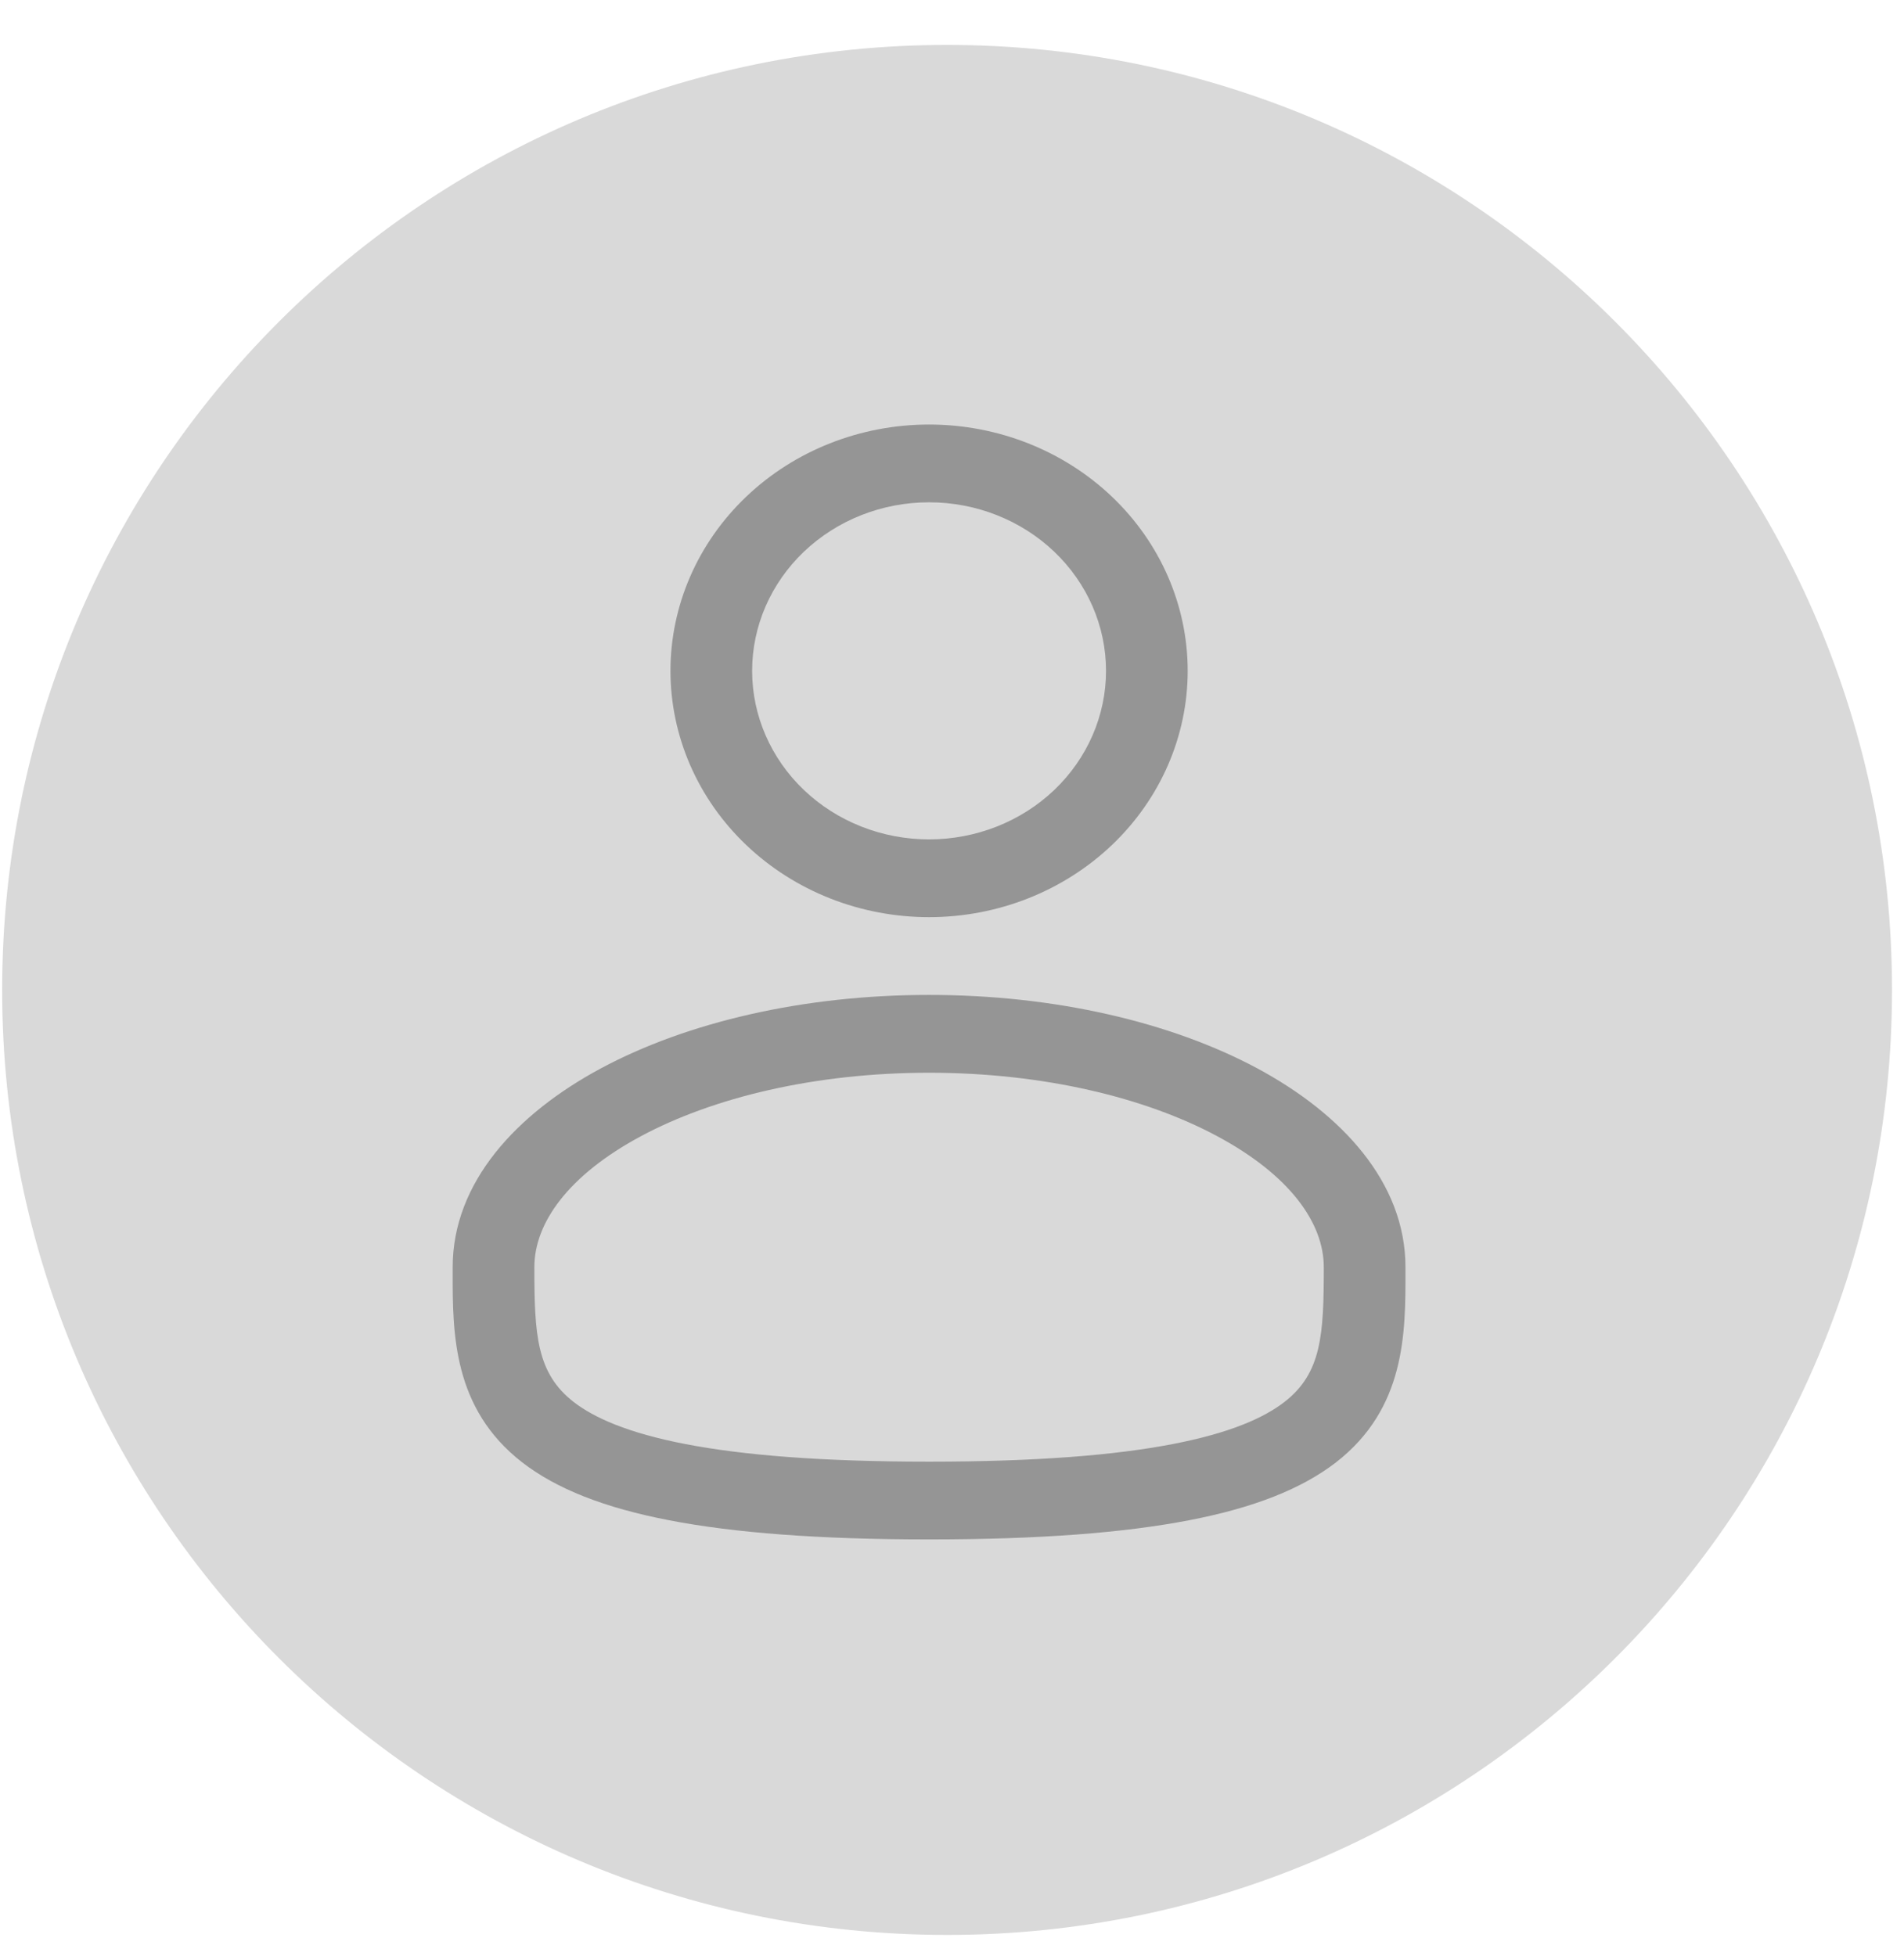 <svg width="37" height="38" viewBox="0 0 37 38" fill="none" xmlns="http://www.w3.org/2000/svg">
    <path d="M36.767 19.235C36.767 29.376 28.546 37.597 18.405 37.597C8.263 37.597 0.042 29.376 0.042 19.235C0.042 9.094 8.263 0.873 18.405 0.873C28.546 0.873 36.767 9.094 36.767 19.235Z" fill="#D9D9D9"/>
    <path fill-rule="evenodd" clip-rule="evenodd" d="M18.054 8.249C16.722 8.249 15.443 8.753 14.501 9.651C13.559 10.548 13.029 11.766 13.029 13.035C13.029 14.304 13.559 15.522 14.501 16.419C15.443 17.317 16.722 17.821 18.054 17.821C19.387 17.821 20.665 17.317 21.608 16.419C22.55 15.522 23.08 14.304 23.08 13.035C23.08 11.766 22.55 10.548 21.608 9.651C20.665 8.753 19.387 8.249 18.054 8.249ZM14.616 13.035C14.616 12.166 14.978 11.334 15.623 10.719C16.268 10.105 17.142 9.76 18.054 9.76C18.966 9.76 19.841 10.105 20.486 10.719C21.131 11.334 21.493 12.166 21.493 13.035C21.493 13.903 21.131 14.736 20.486 15.351C19.841 15.965 18.966 16.31 18.054 16.31C17.142 16.31 16.268 15.965 15.623 15.351C14.978 14.736 14.616 13.903 14.616 13.035ZM18.054 19.332C15.607 19.332 13.352 19.862 11.681 20.757C10.035 21.64 8.797 22.976 8.797 24.622V24.725C8.796 25.896 8.795 27.365 10.148 28.415C10.814 28.93 11.746 29.298 13.005 29.54C14.266 29.784 15.911 29.912 18.054 29.912C20.198 29.912 21.842 29.784 23.105 29.54C24.364 29.298 25.295 28.93 25.962 28.415C27.315 27.365 27.313 25.896 27.312 24.725V24.622C27.312 22.976 26.074 21.64 24.429 20.757C22.757 19.862 20.503 19.332 18.054 19.332ZM10.384 24.622C10.384 23.765 11.042 22.834 12.459 22.075C13.851 21.329 15.827 20.844 18.055 20.844C20.281 20.844 22.258 21.329 23.65 22.075C25.068 22.834 25.725 23.765 25.725 24.622C25.725 25.94 25.682 26.682 24.959 27.242C24.567 27.546 23.911 27.843 22.79 28.059C21.672 28.275 20.143 28.401 18.054 28.401C15.966 28.401 14.436 28.275 13.319 28.059C12.198 27.843 11.542 27.546 11.15 27.243C10.427 26.682 10.384 25.94 10.384 24.622Z" fill="#959595"/>
</svg>
